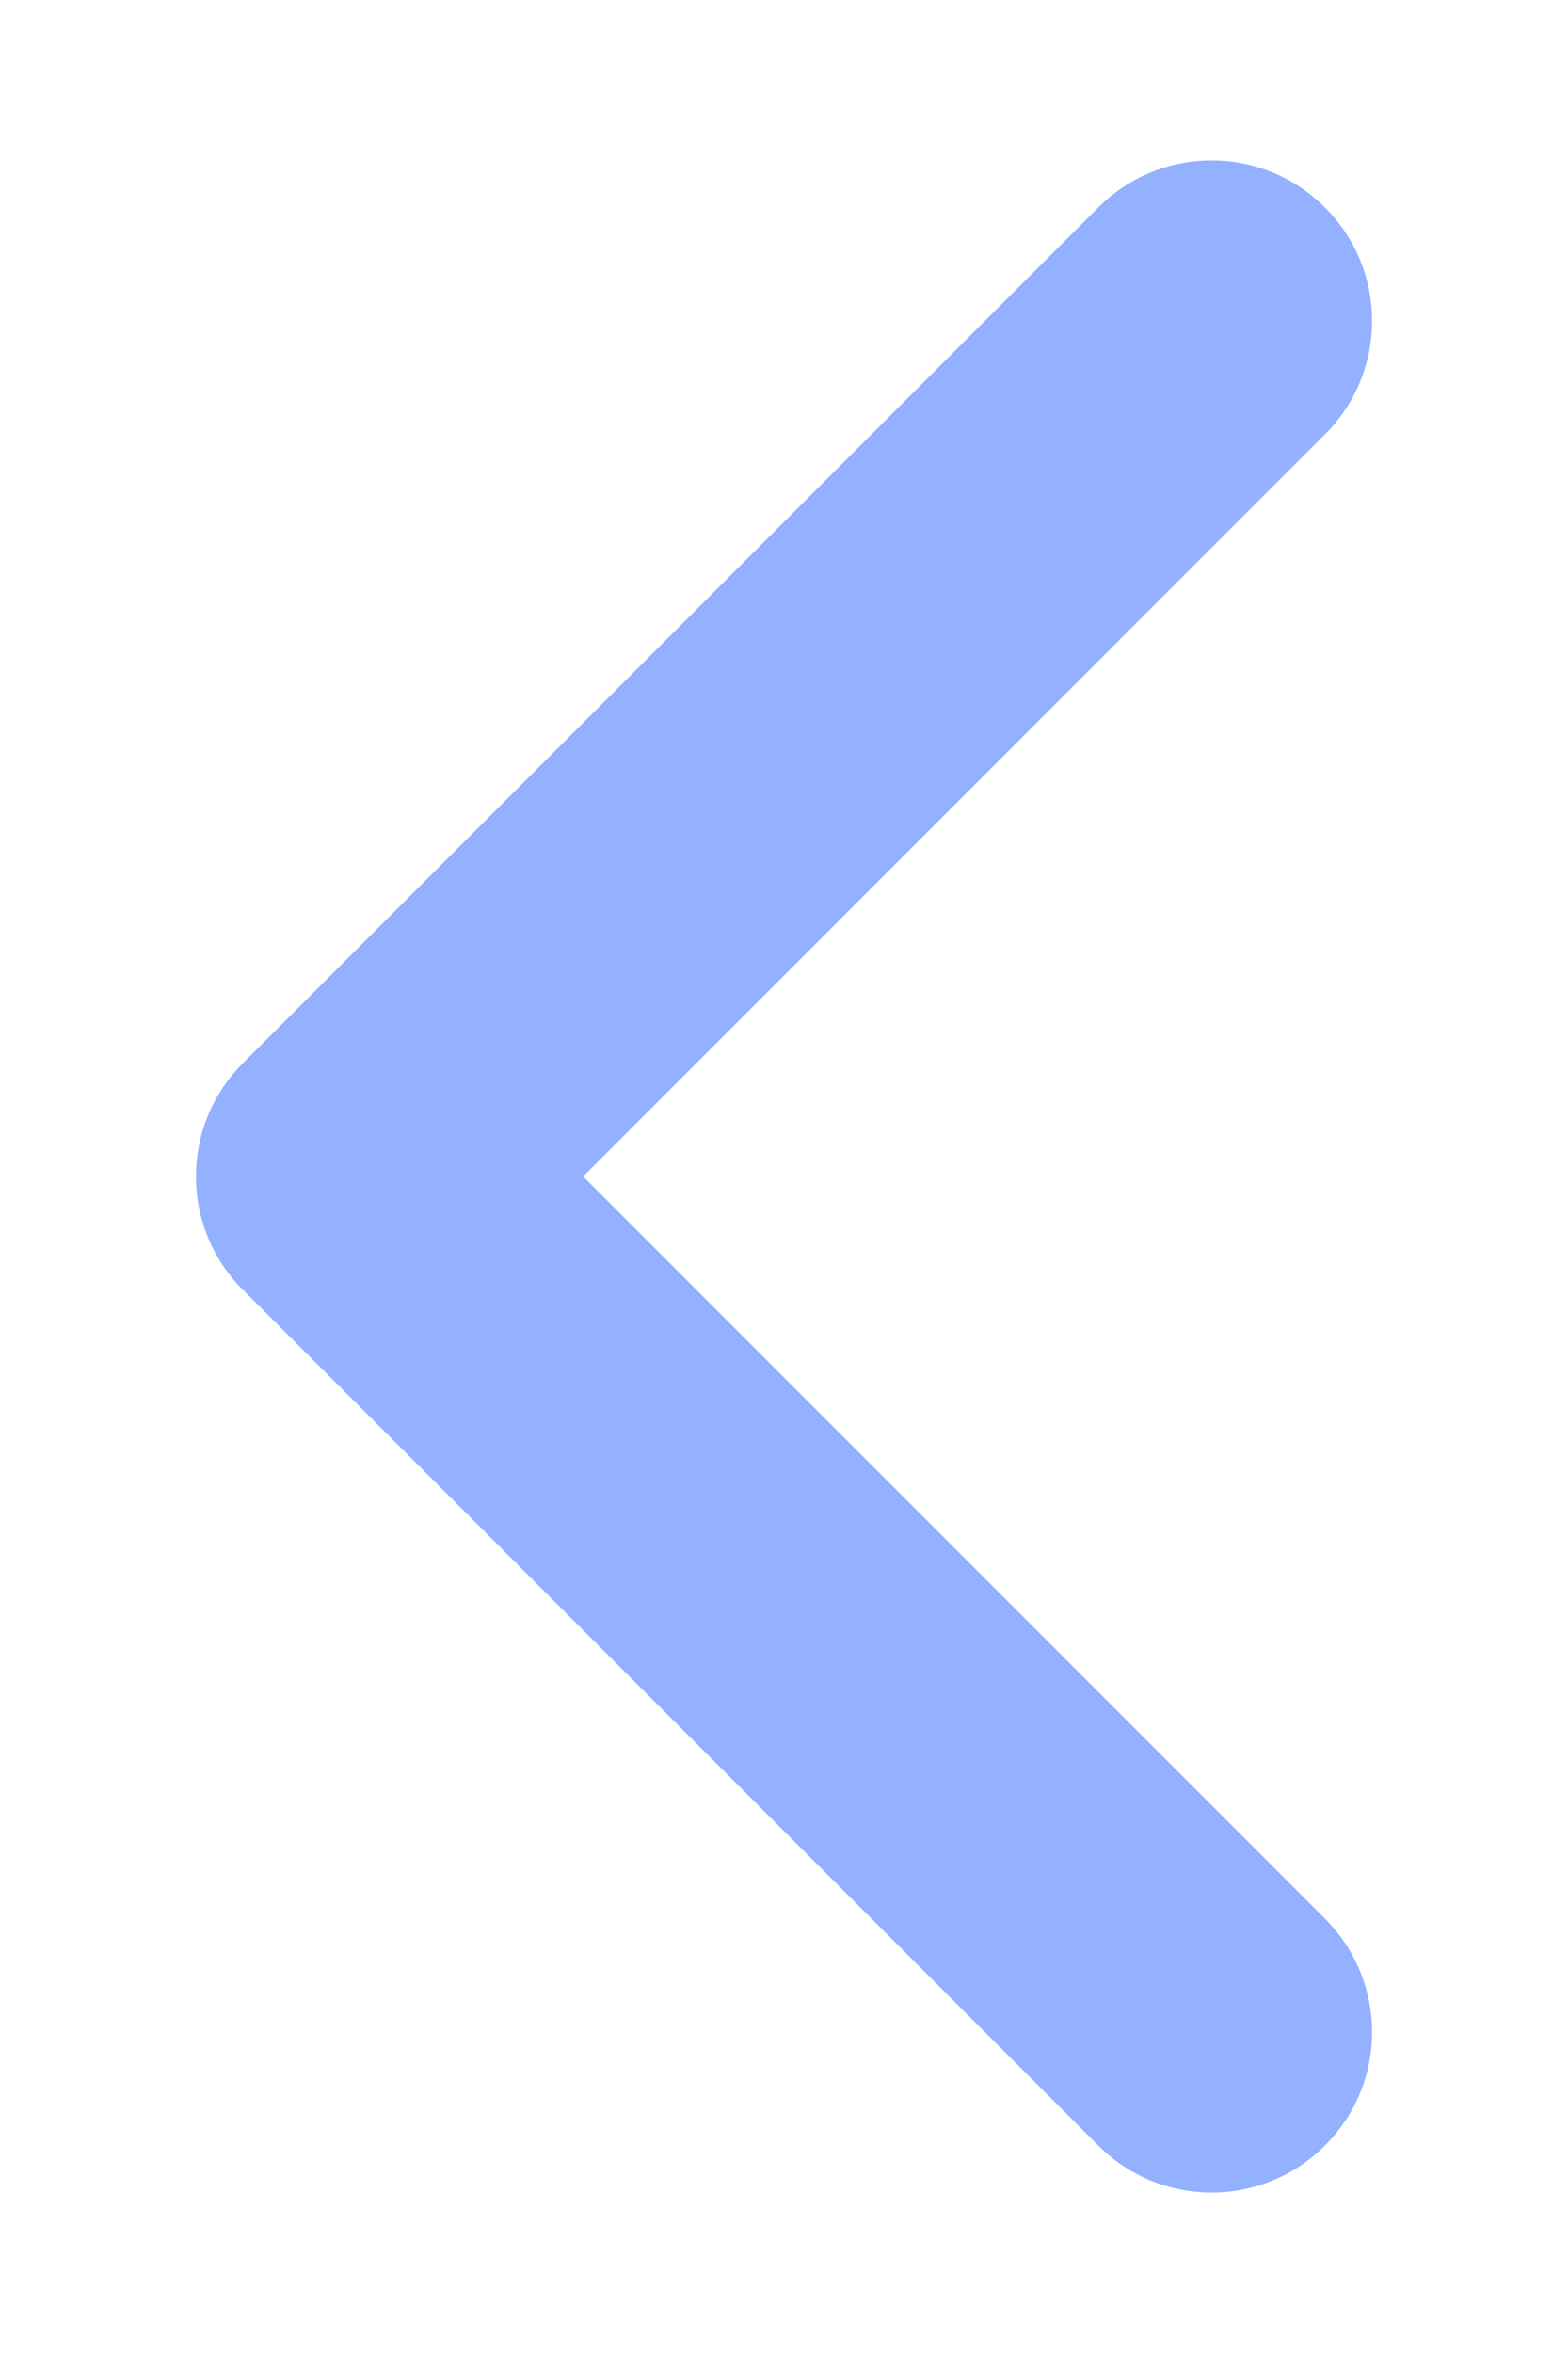 <svg width="10" height="15" viewBox="0 0 5 10" fill="none" xmlns="http://www.w3.org/2000/svg">
<path fill-rule="evenodd" clip-rule="evenodd" d="M4.8 9.118C4.534 9.385 4.102 9.385 3.836 9.118L0.2 5.482C-0.067 5.216 -0.067 4.784 0.2 4.518L3.836 0.882C4.102 0.615 4.534 0.615 4.8 0.882C5.067 1.148 5.067 1.579 4.8 1.846L1.646 5L4.8 8.154C5.067 8.421 5.067 8.852 4.8 9.118Z" fill="#93B1FF"/>
</svg>
